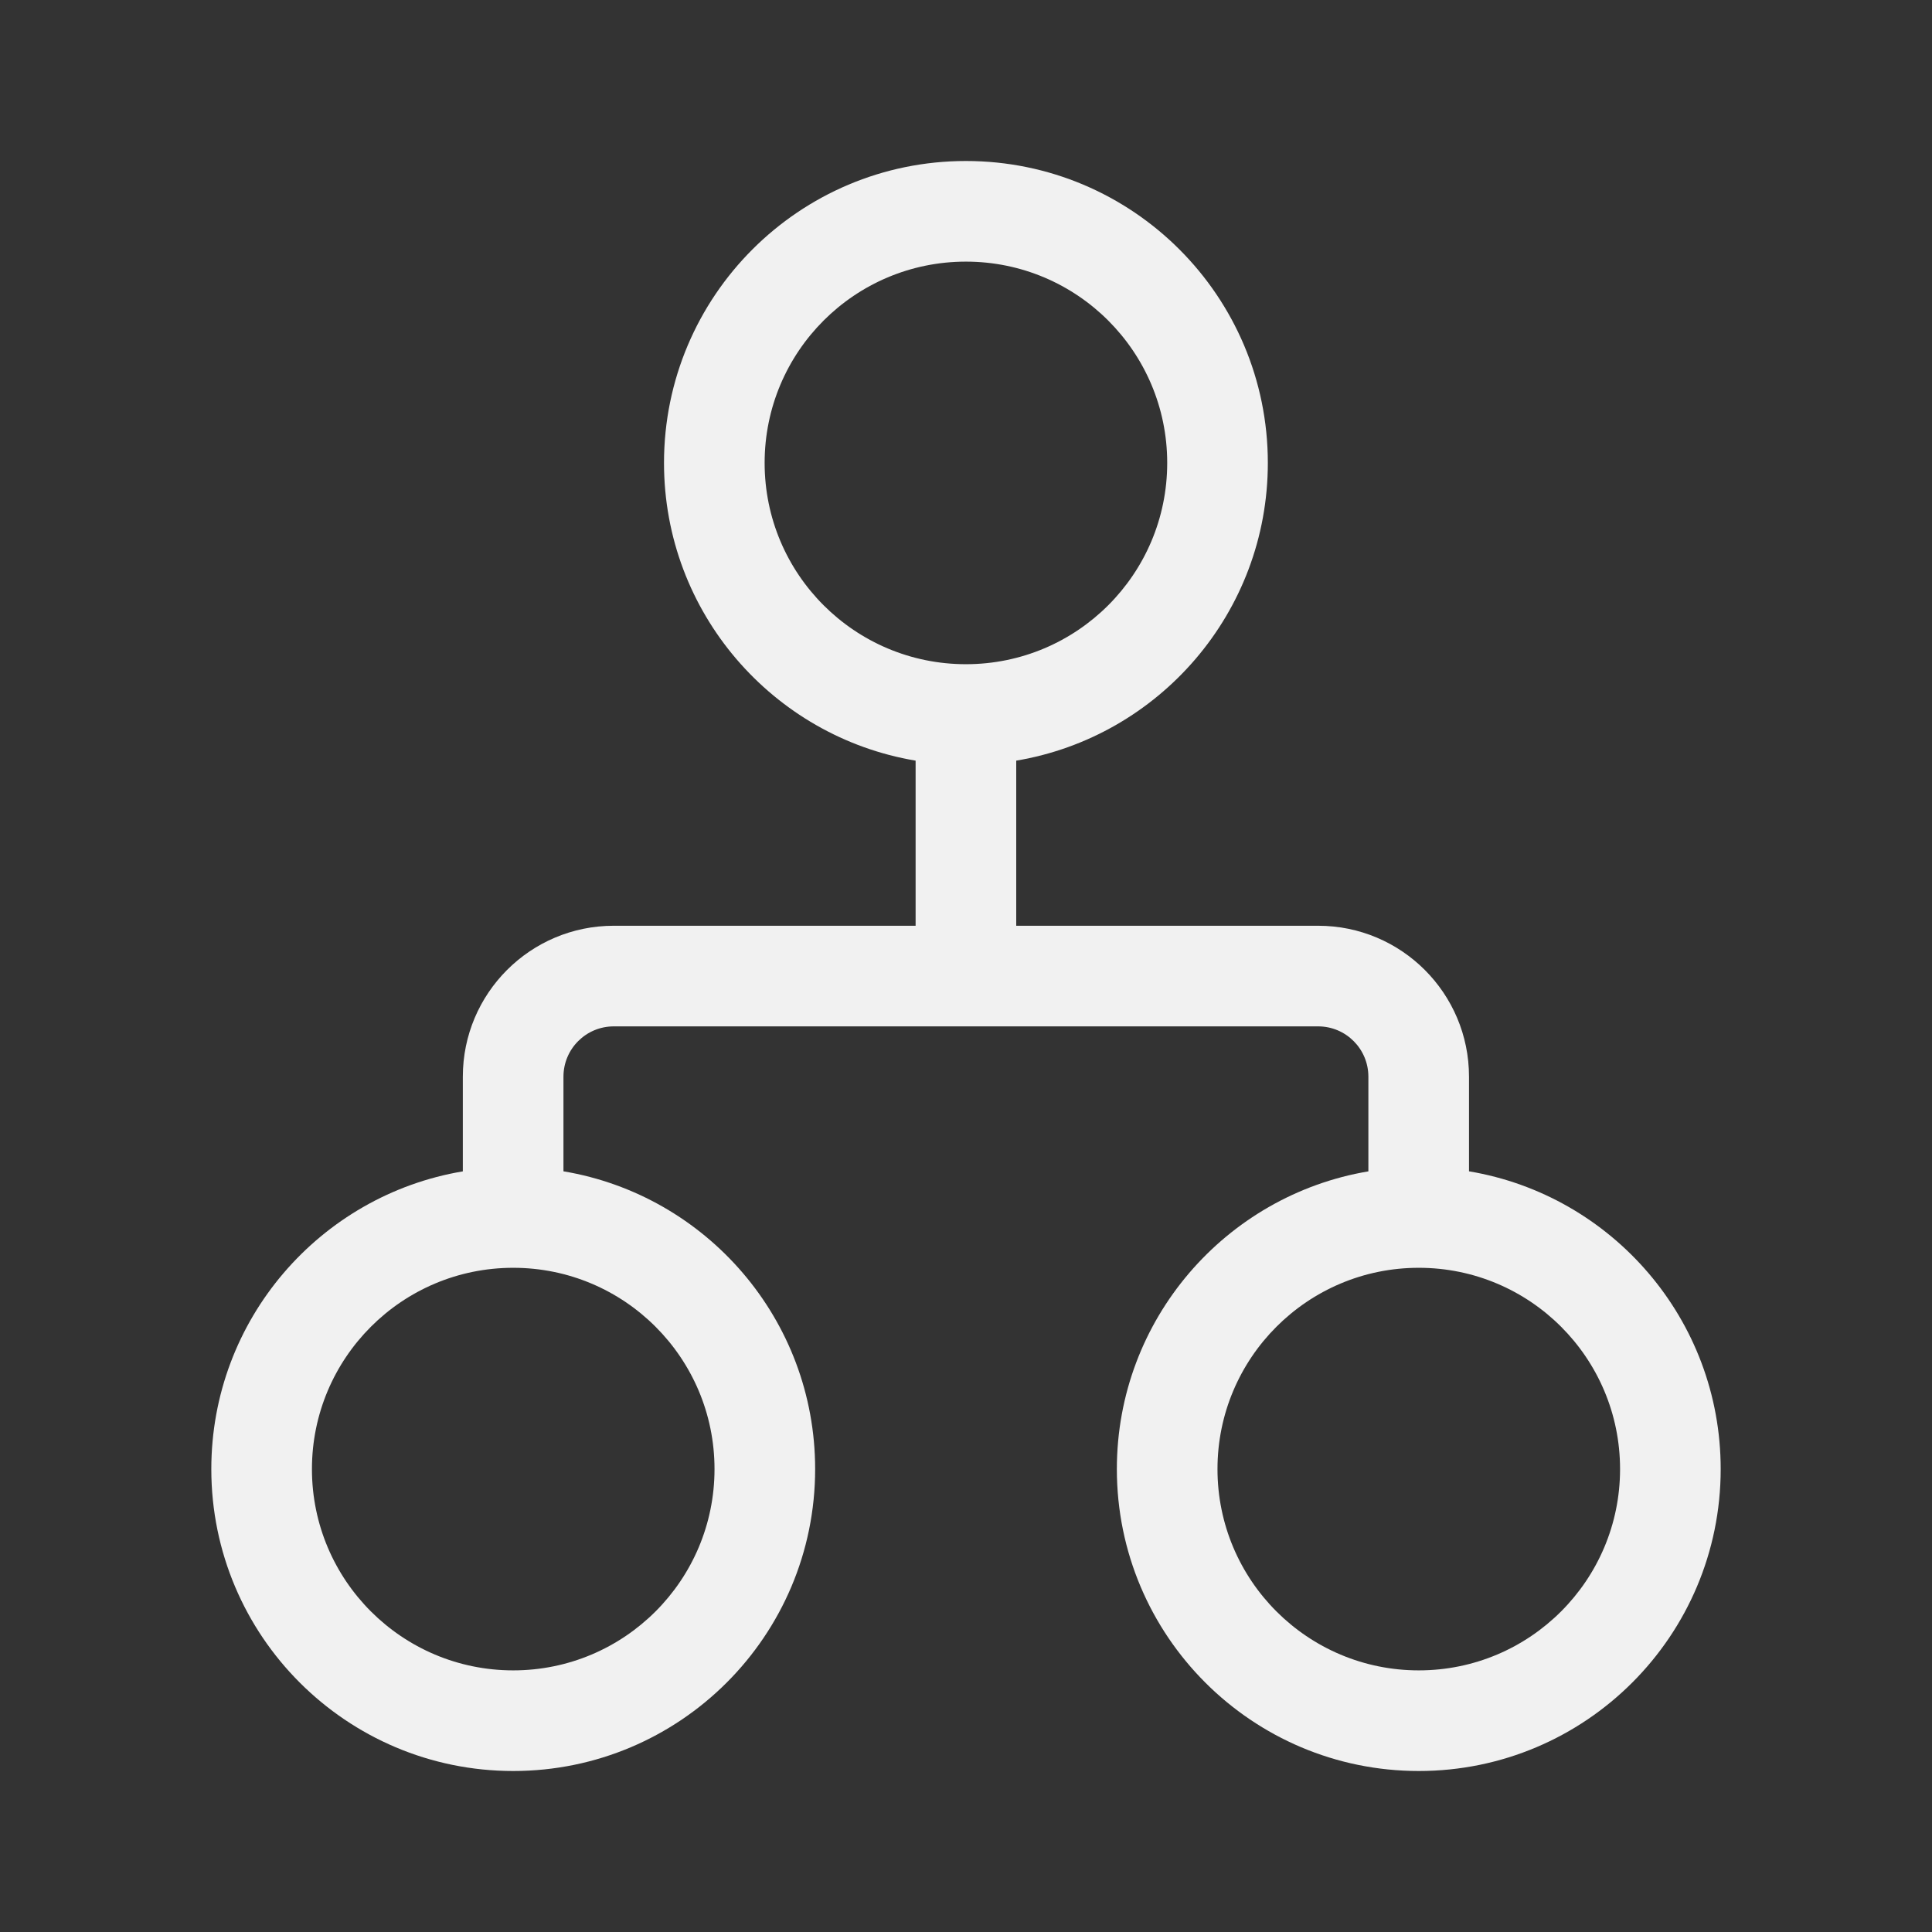 <svg width="48" height="48" viewBox="0 0 48 48" fill="none" xmlns="http://www.w3.org/2000/svg">
<rect x="0" y="0" width="48" height="48" fill="#333333" stroke="none"/>
<path d="M23.998 4C19.855 4 16.497 7.358 16.497 11.501C16.497 15.218 19.201 18.303 22.748 18.898V23H15.249C13.178 23 11.499 24.679 11.499 26.75V29.102C7.952 29.698 5.25 32.783 5.25 36.499C5.25 40.642 8.608 44 12.751 44C16.894 44 20.252 40.642 20.252 36.499C20.252 32.781 17.548 29.695 13.999 29.101V26.75C13.999 26.059 14.559 25.5 15.249 25.5H32.748C33.438 25.5 33.997 26.059 33.997 26.75V29.102C30.451 29.698 27.748 32.783 27.748 36.499C27.748 40.642 31.106 44 35.249 44C39.392 44 42.75 40.642 42.75 36.499C42.75 32.781 40.046 29.695 36.497 29.101V26.75C36.497 24.679 34.819 23 32.748 23H25.248V18.898C28.796 18.303 31.499 15.218 31.499 11.501C31.499 7.358 28.141 4 23.998 4ZM18.997 11.501C18.997 8.739 21.236 6.5 23.998 6.5C26.76 6.5 28.999 8.739 28.999 11.501C28.999 14.263 26.76 16.502 23.998 16.502C21.236 16.502 18.997 14.263 18.997 11.501ZM7.75 36.499C7.75 33.737 9.989 31.498 12.751 31.498C15.513 31.498 17.752 33.737 17.752 36.499C17.752 39.261 15.513 41.5 12.751 41.5C9.989 41.5 7.75 39.261 7.75 36.499ZM35.249 31.498C38.011 31.498 40.25 33.737 40.25 36.499C40.25 39.261 38.011 41.5 35.249 41.5C32.487 41.5 30.248 39.261 30.248 36.499C30.248 33.737 32.487 31.498 35.249 31.498Z" fill="#F1F1F1"/>
</svg>
